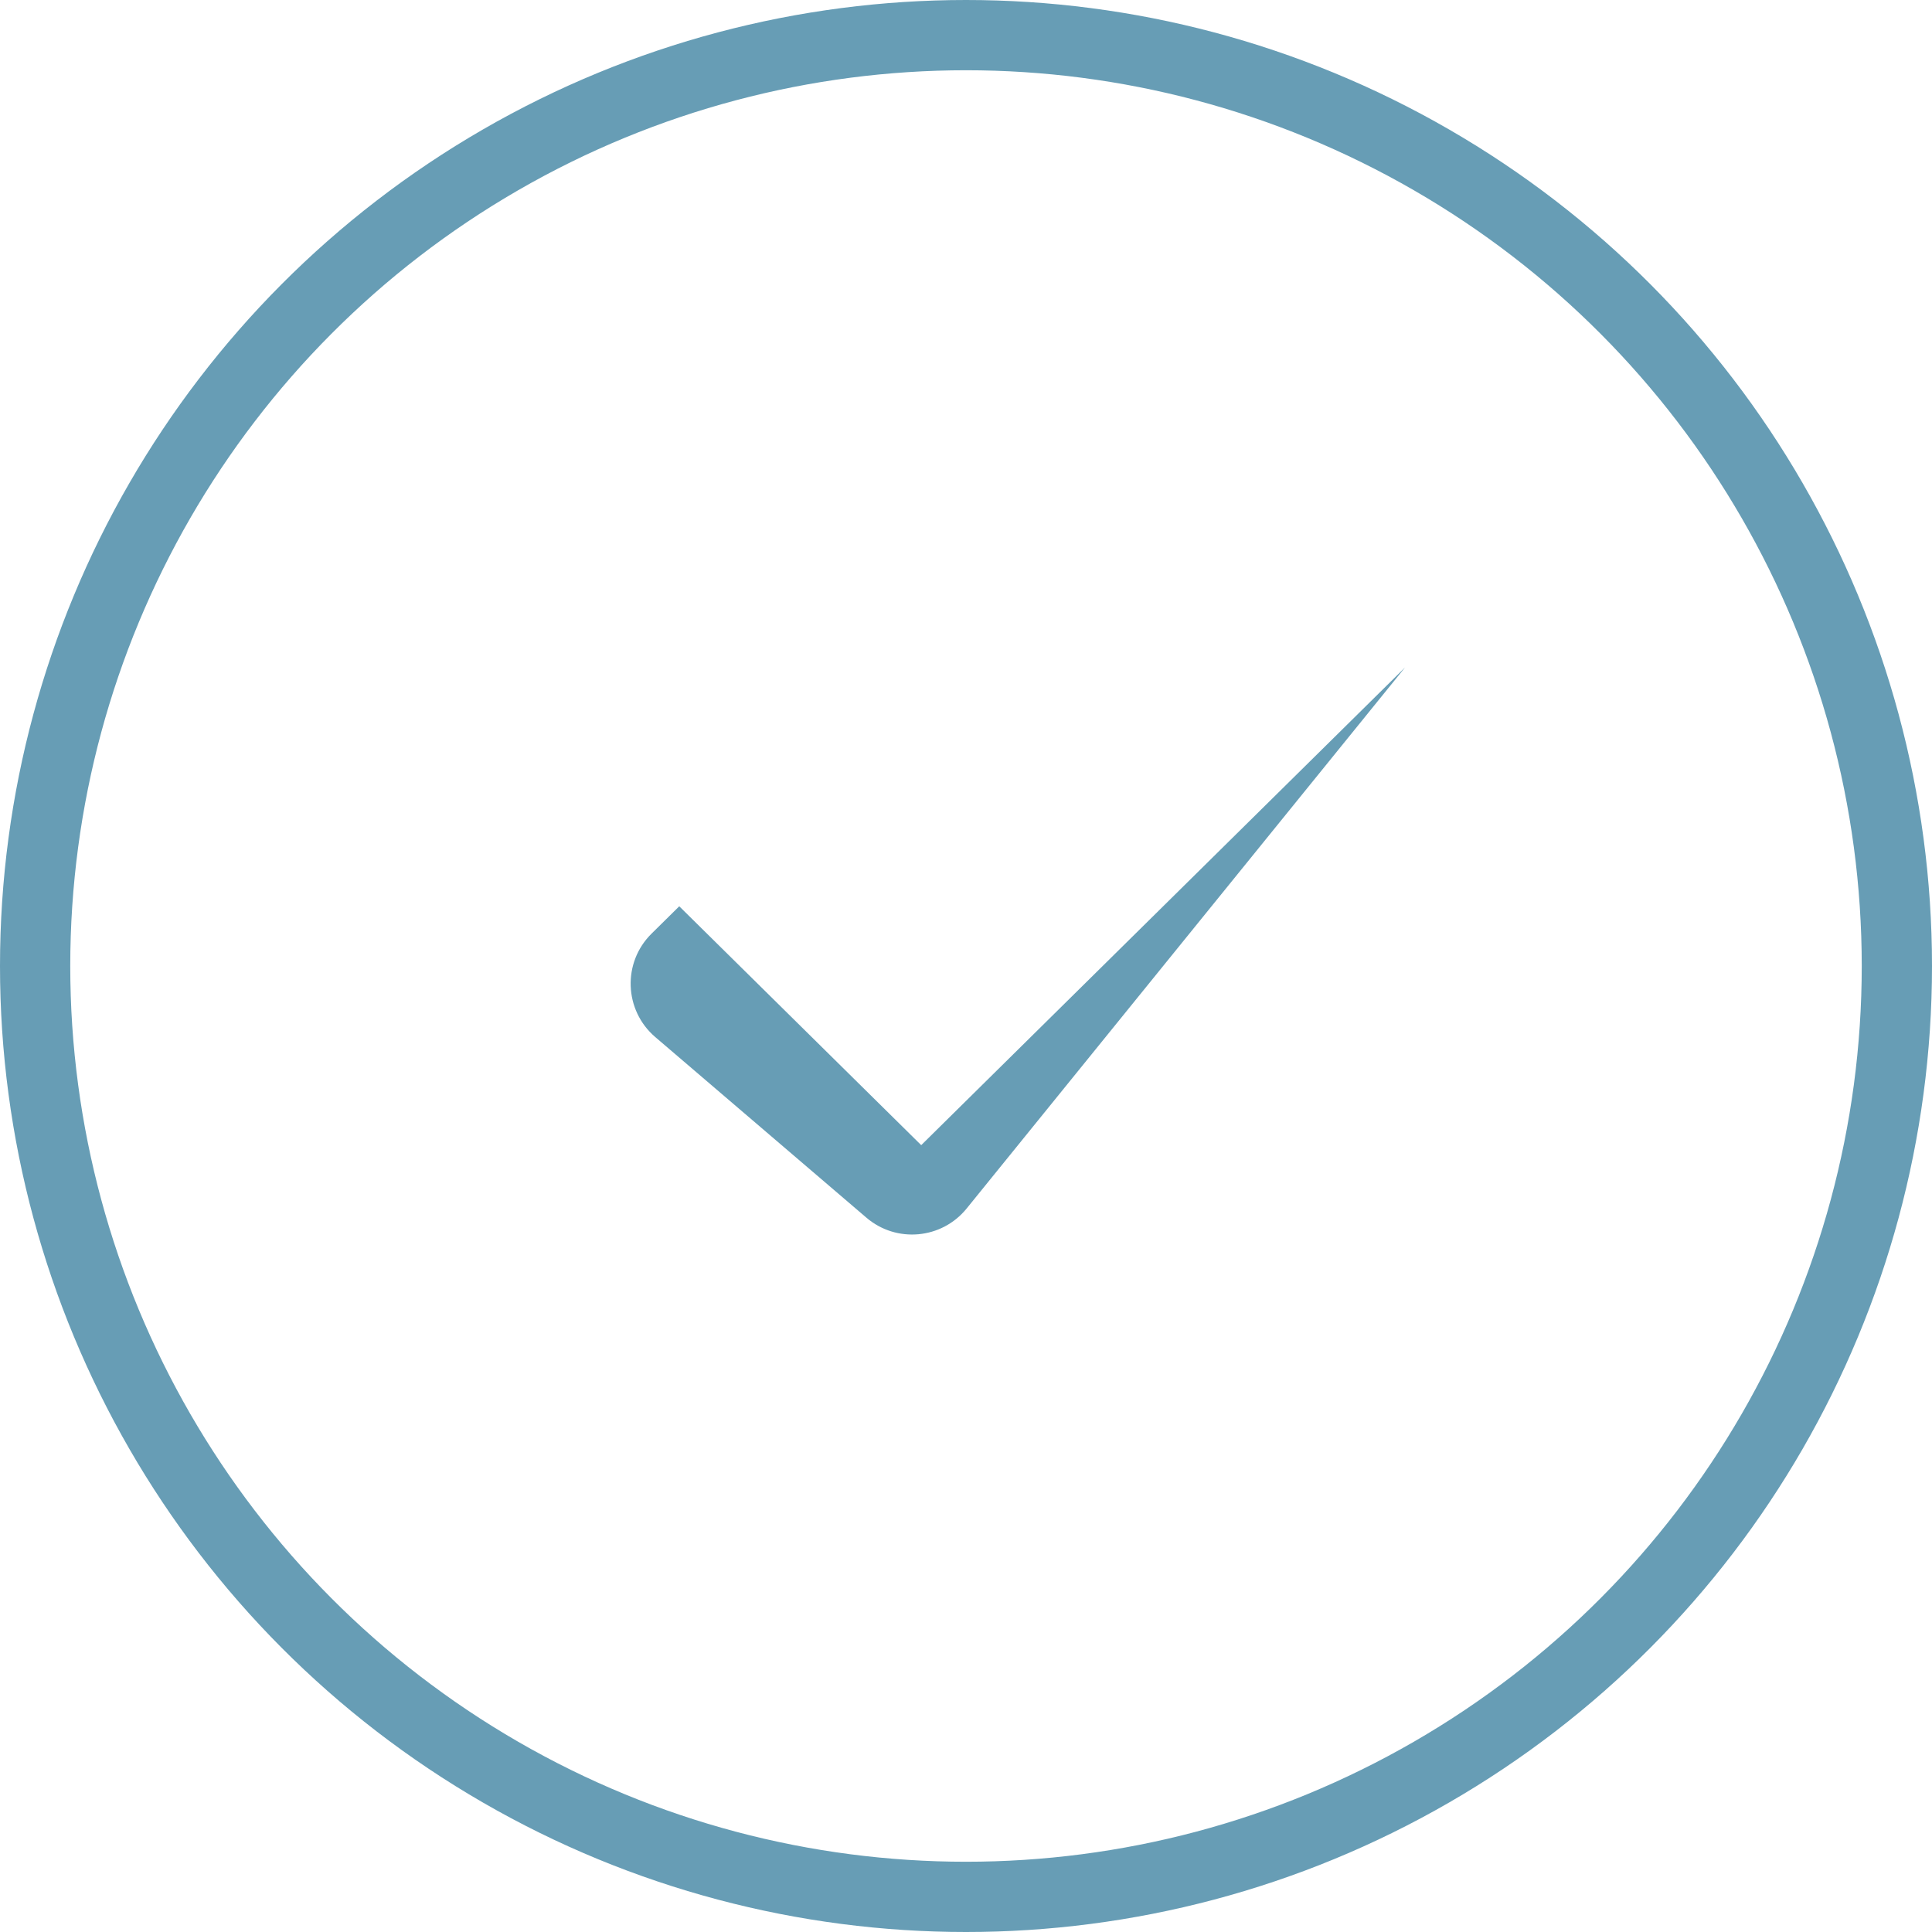 <svg width="55" height="55" viewBox="0 0 55 55" fill="none" xmlns="http://www.w3.org/2000/svg">
<circle cx="27.5" cy="27.5" r="26.5" stroke="#679DB5" stroke-width="2"/>
<path d="M40 19L26.225 32.6L22.781 29.2L19.337 25.8L18.548 26.579C17.715 27.401 17.764 28.76 18.653 29.522L19.767 30.475L24.664 34.664C25.519 35.396 26.809 35.278 27.518 34.404L40 19Z" fill="#679DB5"/>
</svg>
